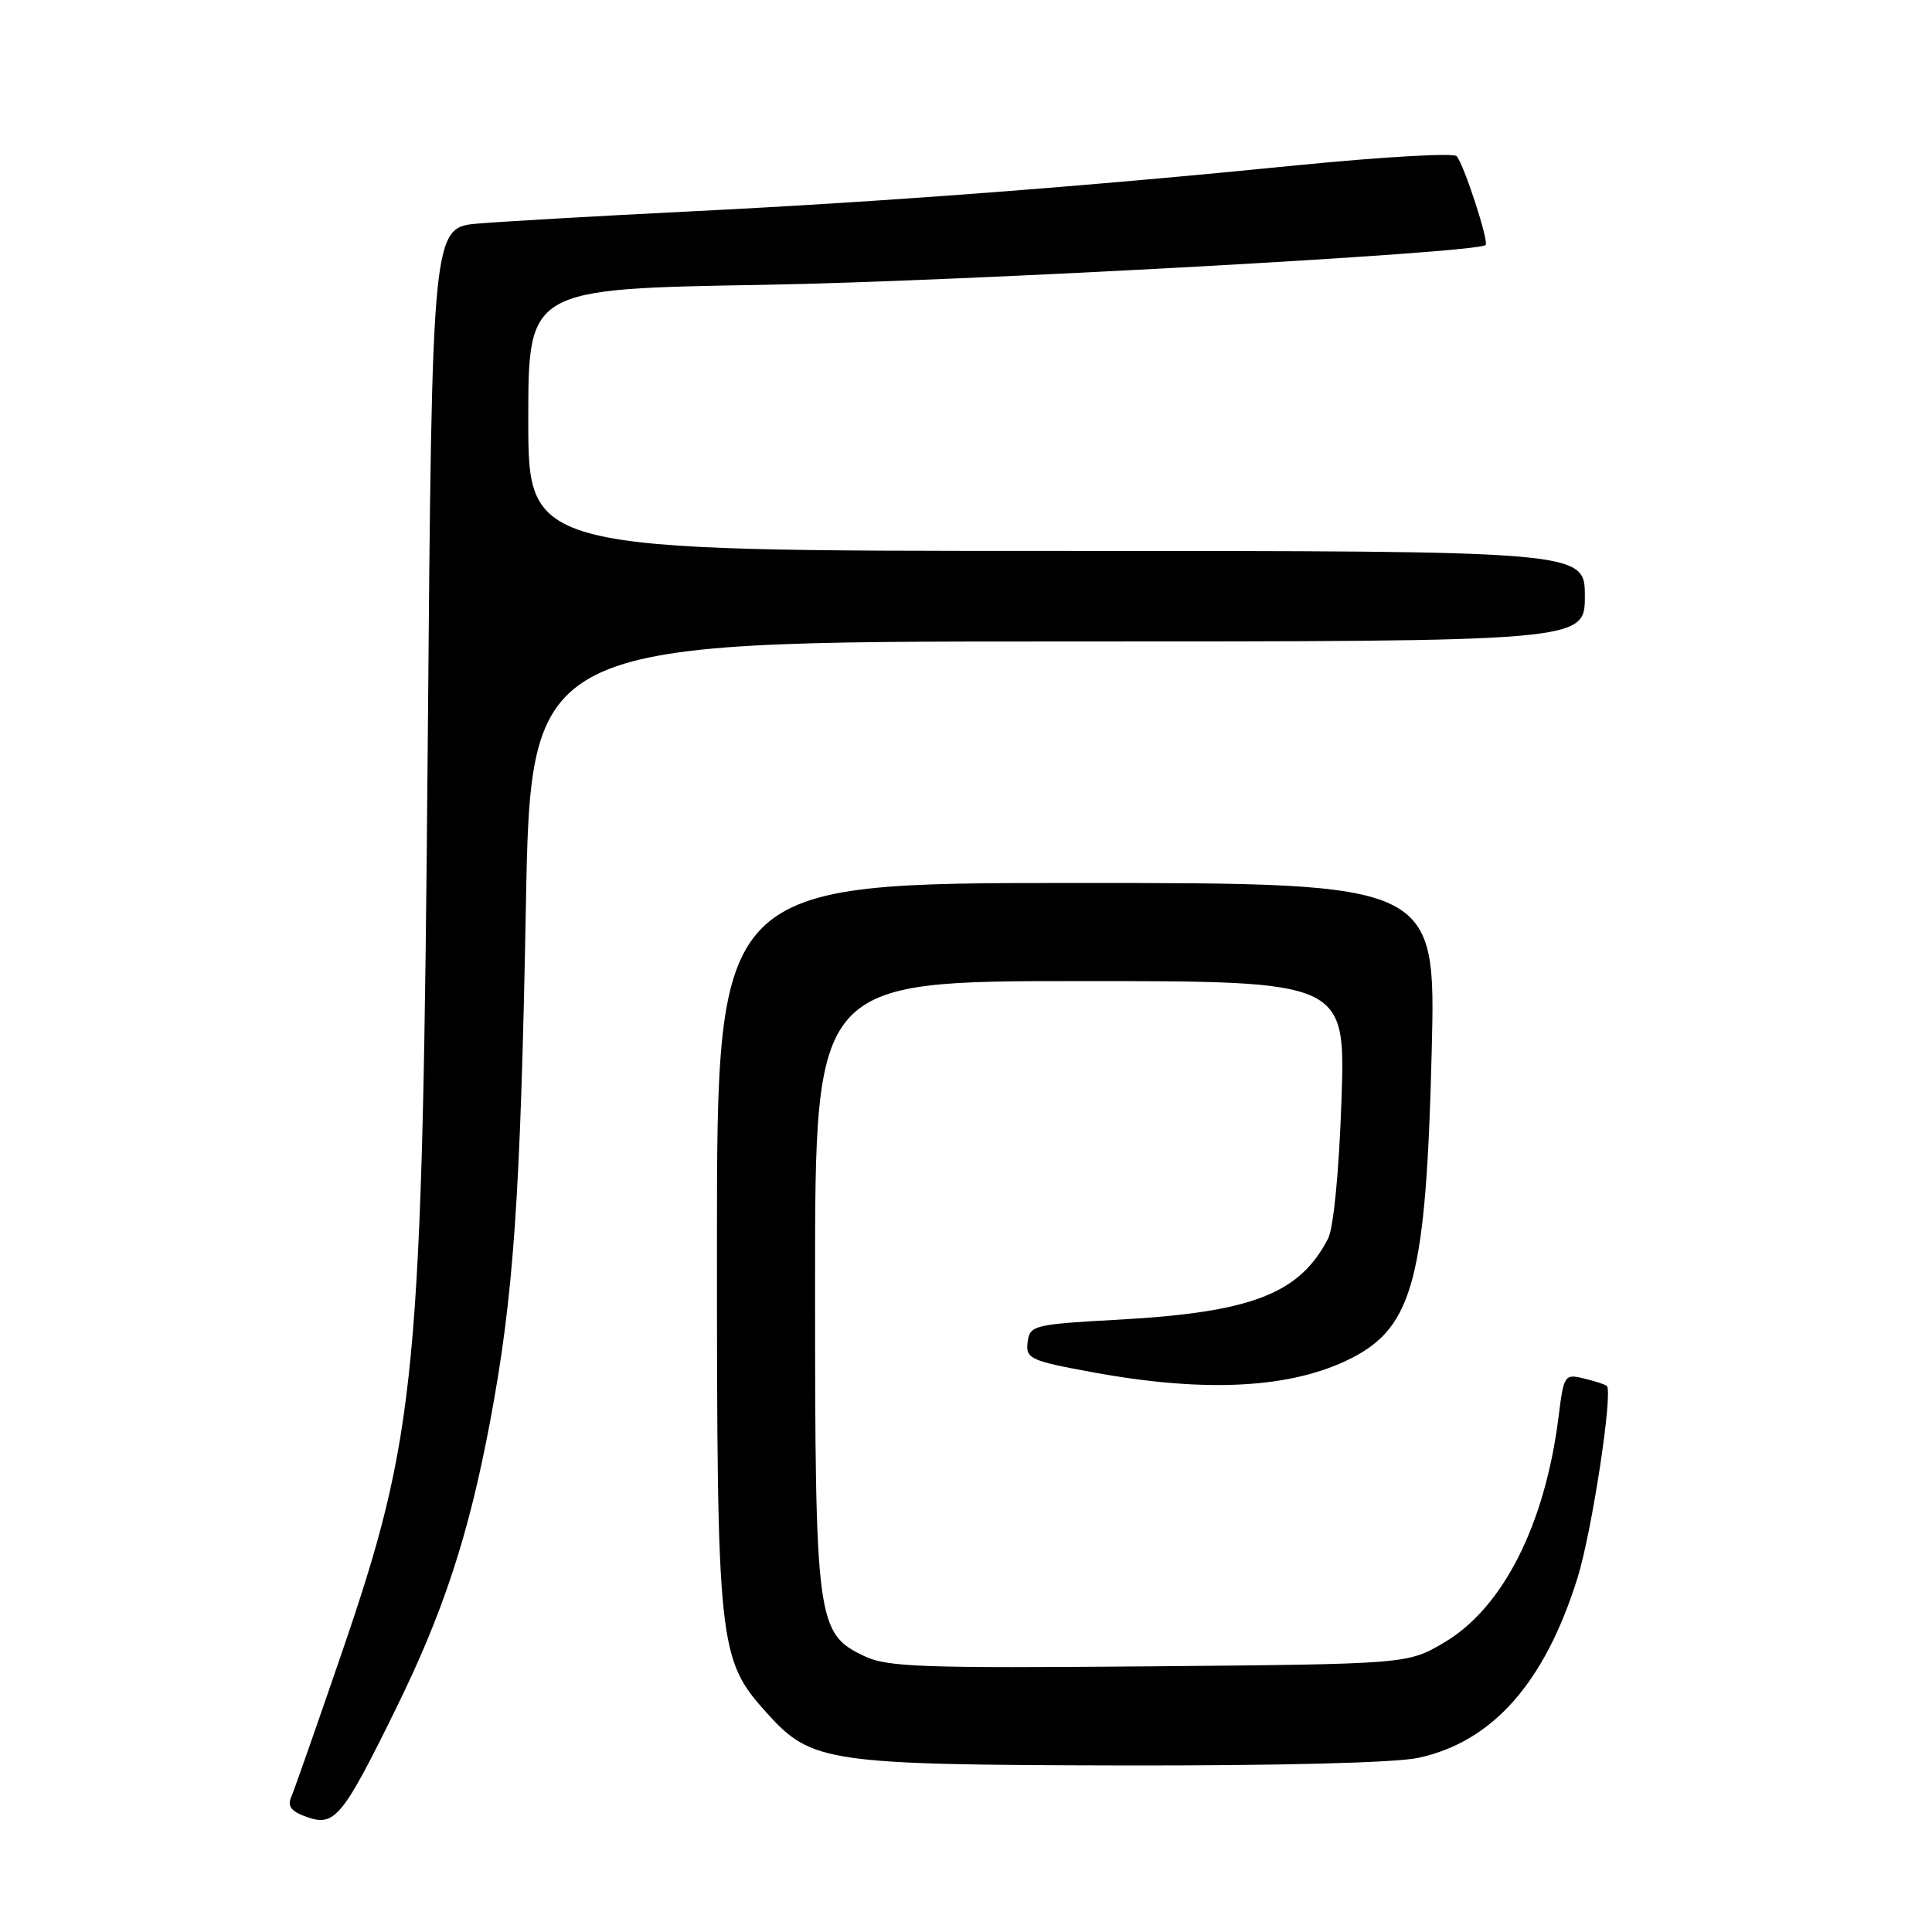 <?xml version="1.0" encoding="UTF-8" standalone="no"?>
<!DOCTYPE svg PUBLIC "-//W3C//DTD SVG 1.1//EN" "http://www.w3.org/Graphics/SVG/1.1/DTD/svg11.dtd" >
<svg xmlns="http://www.w3.org/2000/svg" xmlns:xlink="http://www.w3.org/1999/xlink" version="1.1" viewBox="0 0 256 256">
 <g >
 <path fill="currentColor"
d=" M 52.42 226.50 C 58.75 213.64 62.11 203.41 64.94 188.36 C 68.06 171.77 68.97 158.64 69.68 120.25 C 70.32 85.00 70.32 85.00 140.16 85.00 C 210.00 85.00 210.00 85.00 210.00 79.00 C 210.00 73.00 210.00 73.00 140.00 73.00 C 70.00 73.00 70.00 73.00 70.00 55.63 C 70.00 38.27 70.00 38.27 101.25 37.74 C 127.68 37.28 195.73 33.53 196.85 32.47 C 197.32 32.02 193.96 21.73 193.01 20.69 C 192.61 20.24 183.10 20.79 171.89 21.90 C 143.49 24.74 117.28 26.73 91.50 28.01 C 79.40 28.61 66.74 29.34 63.38 29.62 C 57.25 30.13 57.25 30.13 56.68 98.32 C 55.97 182.63 55.28 189.90 45.12 219.50 C 41.91 228.85 38.97 237.24 38.58 238.14 C 38.05 239.36 38.60 240.04 40.68 240.77 C 44.35 242.06 45.40 240.78 52.42 226.50 Z  M 187.90 232.93 C 197.75 230.82 204.67 223.01 209.02 209.11 C 210.93 203.02 213.77 184.38 212.91 183.64 C 212.68 183.44 211.31 183.00 209.86 182.65 C 207.31 182.04 207.21 182.19 206.52 187.72 C 204.72 202.06 199.14 213.07 191.33 217.66 C 186.50 220.50 186.50 220.50 152.25 220.80 C 122.30 221.06 117.58 220.89 114.58 219.47 C 108.19 216.44 108.00 215.00 108.00 169.98 C 108.00 130.00 108.00 130.00 143.15 130.00 C 178.30 130.00 178.30 130.00 177.75 145.88 C 177.42 155.36 176.70 162.72 175.97 164.13 C 172.19 171.45 165.83 173.90 148.09 174.87 C 137.20 175.46 136.48 175.63 136.19 177.66 C 135.85 180.05 136.36 180.29 145.00 181.87 C 159.93 184.59 171.25 183.96 179.10 179.95 C 187.26 175.79 188.97 169.22 189.71 139.25 C 190.26 117.00 190.26 117.00 142.63 117.00 C 95.00 117.00 95.00 117.00 95.00 164.82 C 95.00 218.35 95.16 219.85 101.68 227.06 C 107.52 233.53 109.70 233.85 148.70 233.93 C 169.54 233.97 184.85 233.58 187.90 232.93 Z "/>
</g>
</svg>